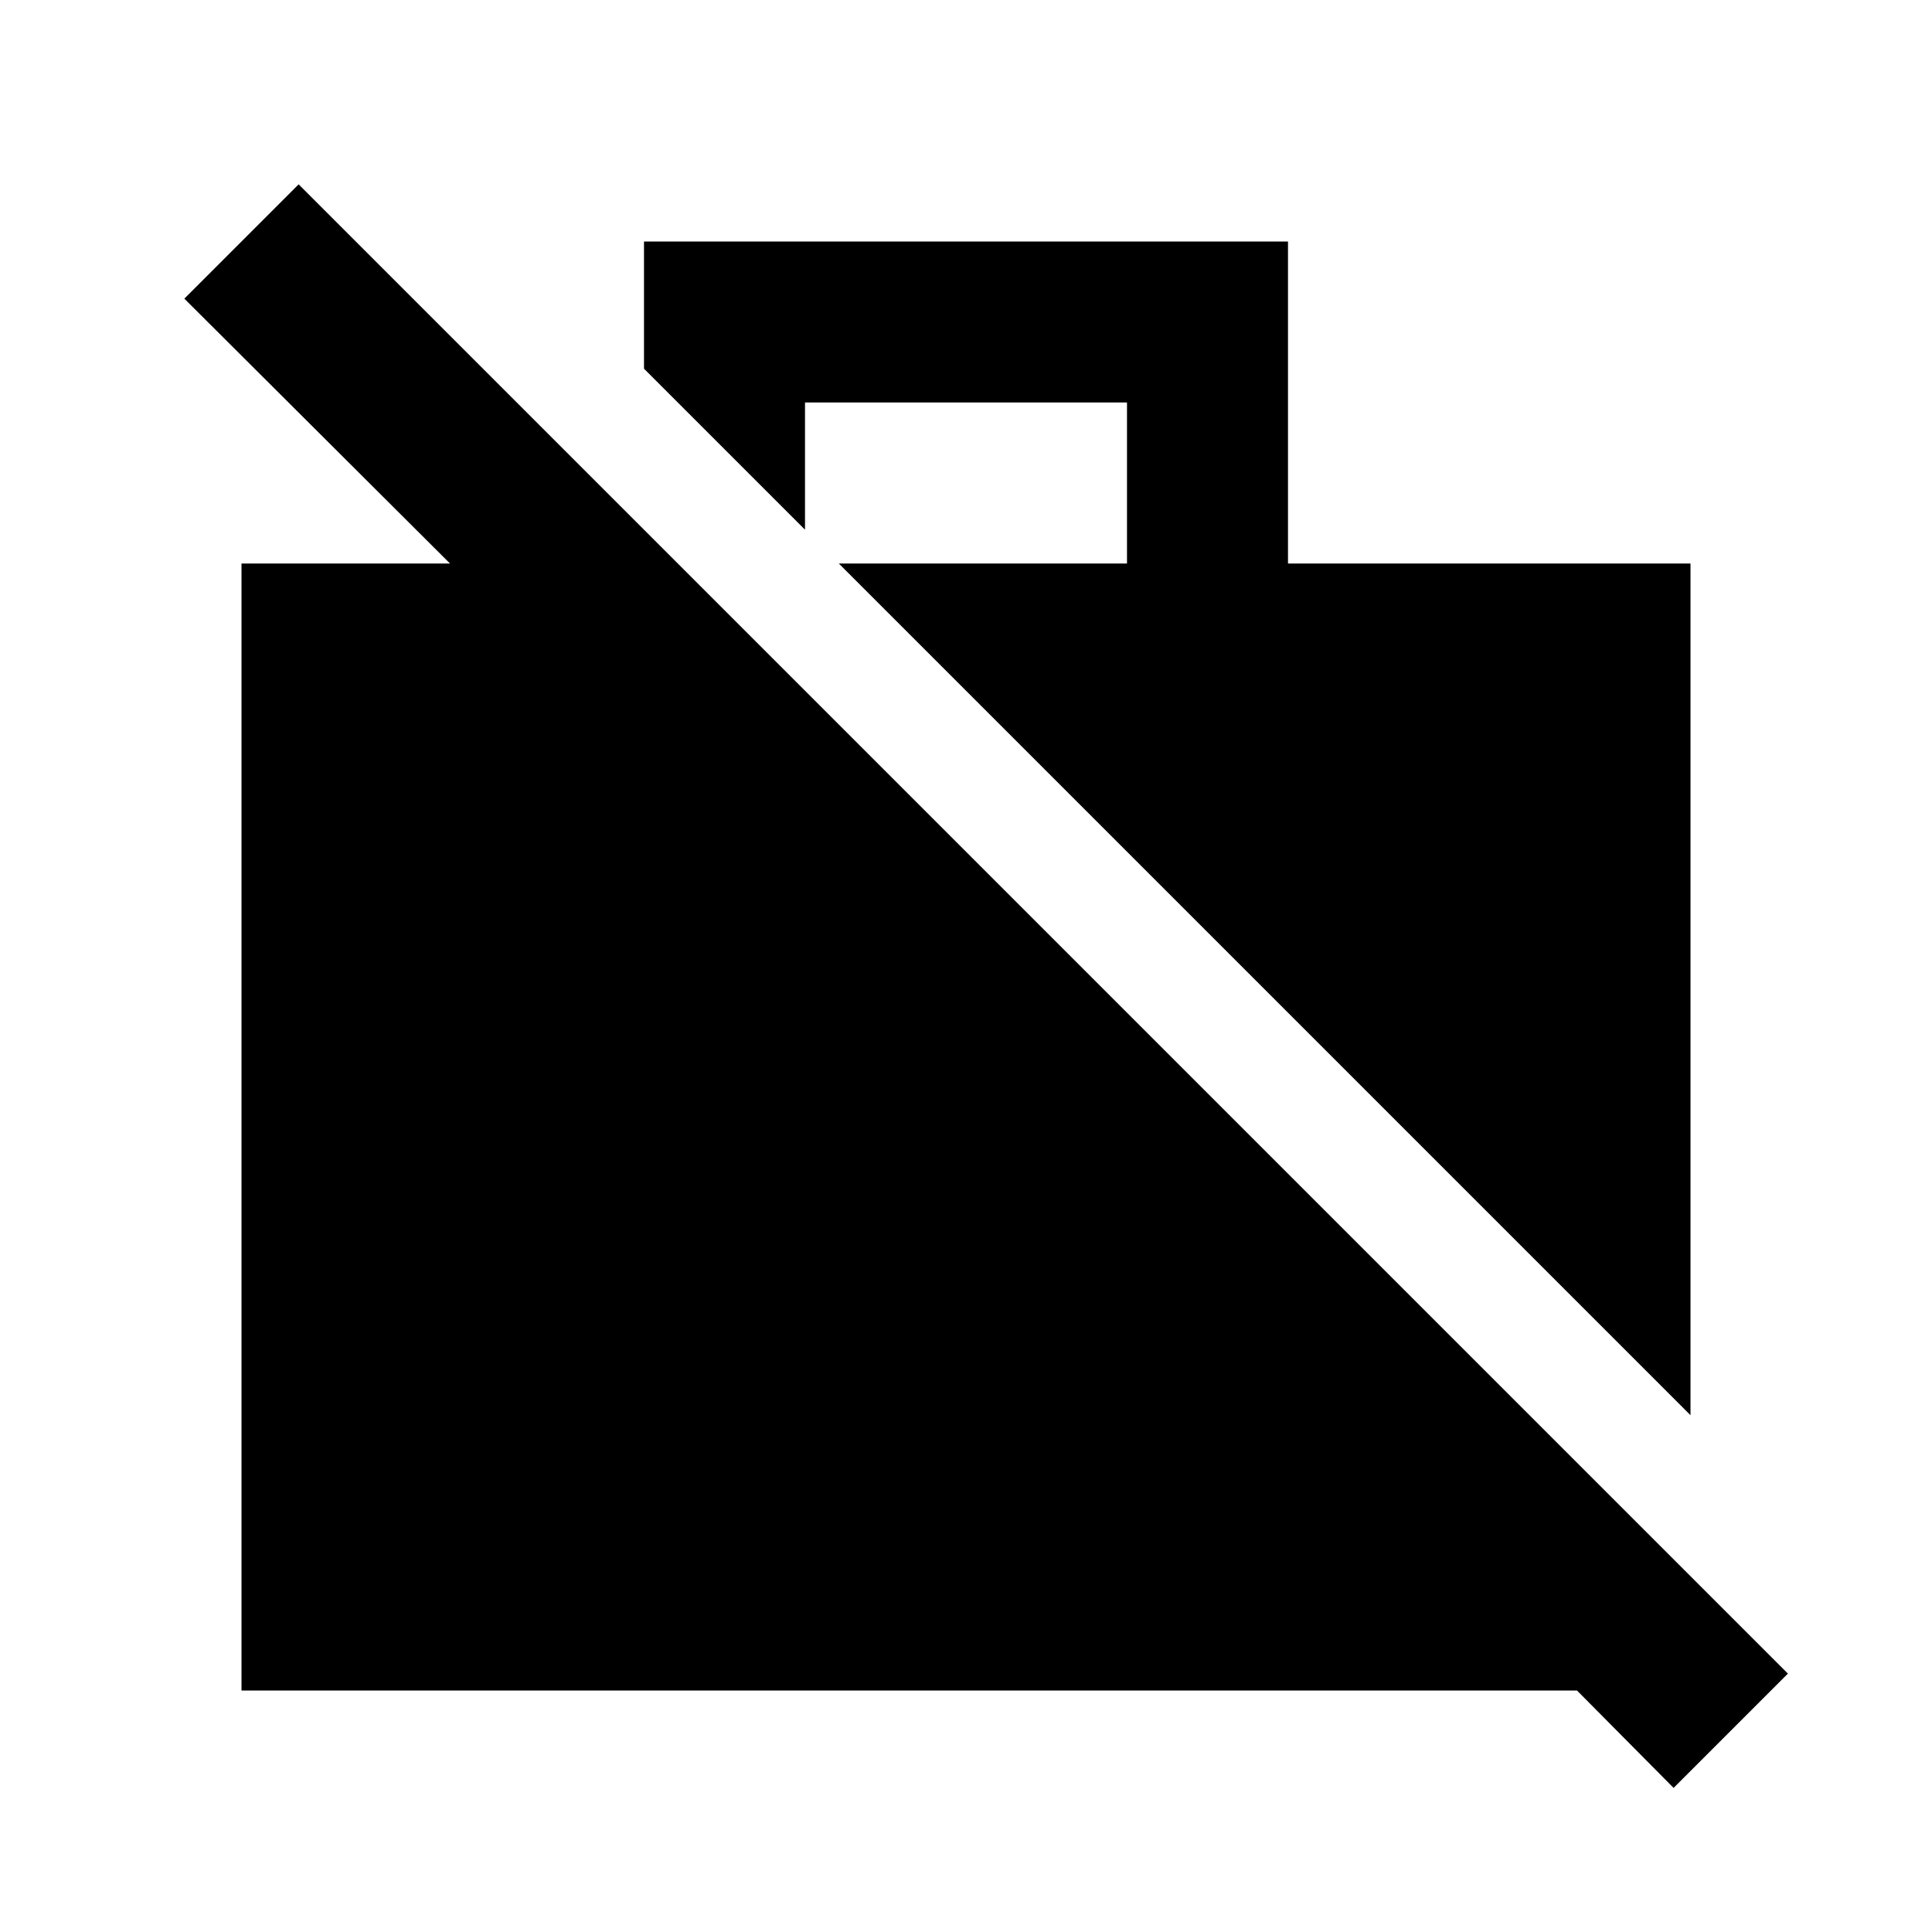 <svg id="Layer_1" data-name="Layer 1" xmlns="http://www.w3.org/2000/svg" viewBox="0 0 24 24"><title>Work Off</title><path d="M14,7V5H10V6.58l-2-2V3h8V7h5V17.58L10.42,7ZM2.29,3.71,5.59,7H3V21H19.59l1.2,1.21,1.42-1.42L3.71,2.29Z"/></svg>
